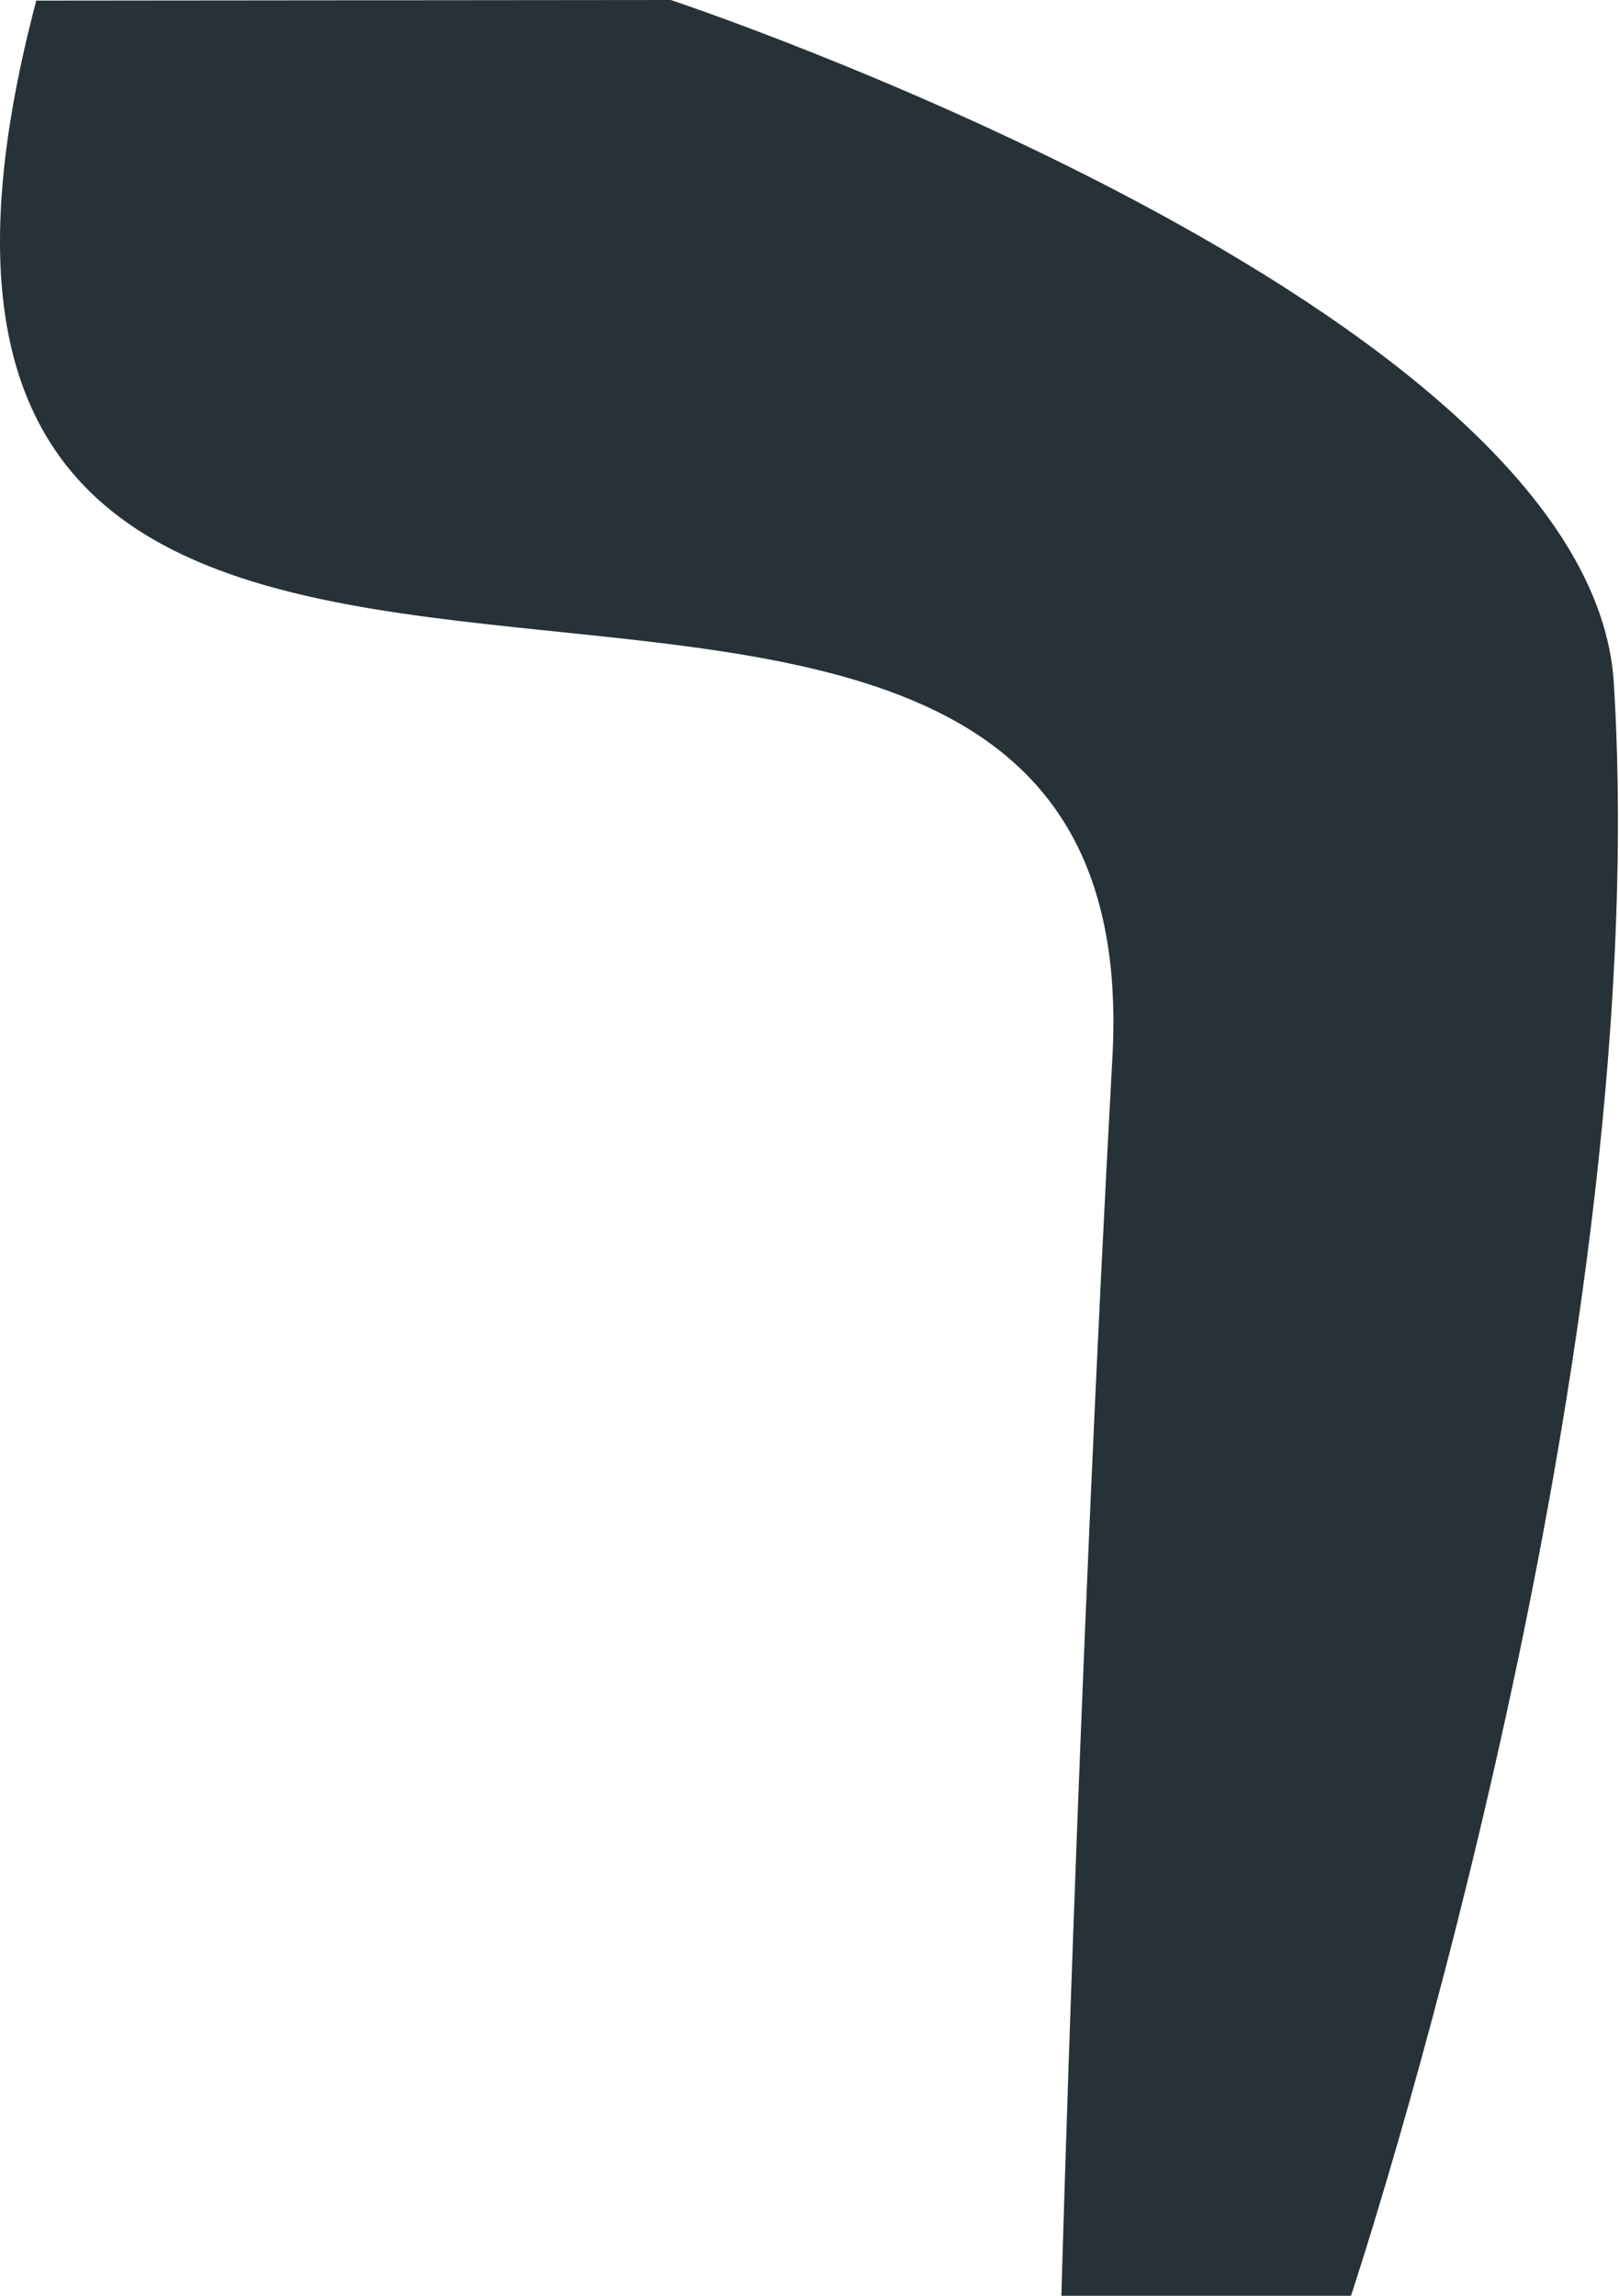 <svg width="103" height="146" viewBox="0 0 103 146" fill="none" xmlns="http://www.w3.org/2000/svg">
<path d="M42.674 0C42.674 0 101.191 19.41 102.671 43.43C105.385 87.652 85.948 146 85.948 146H67.525C67.525 146 68.576 107.309 70.77 67.242C73.549 16.892 -15.284 66.541 2.308 0.039L42.674 0Z" fill="#263238"/>
</svg>
